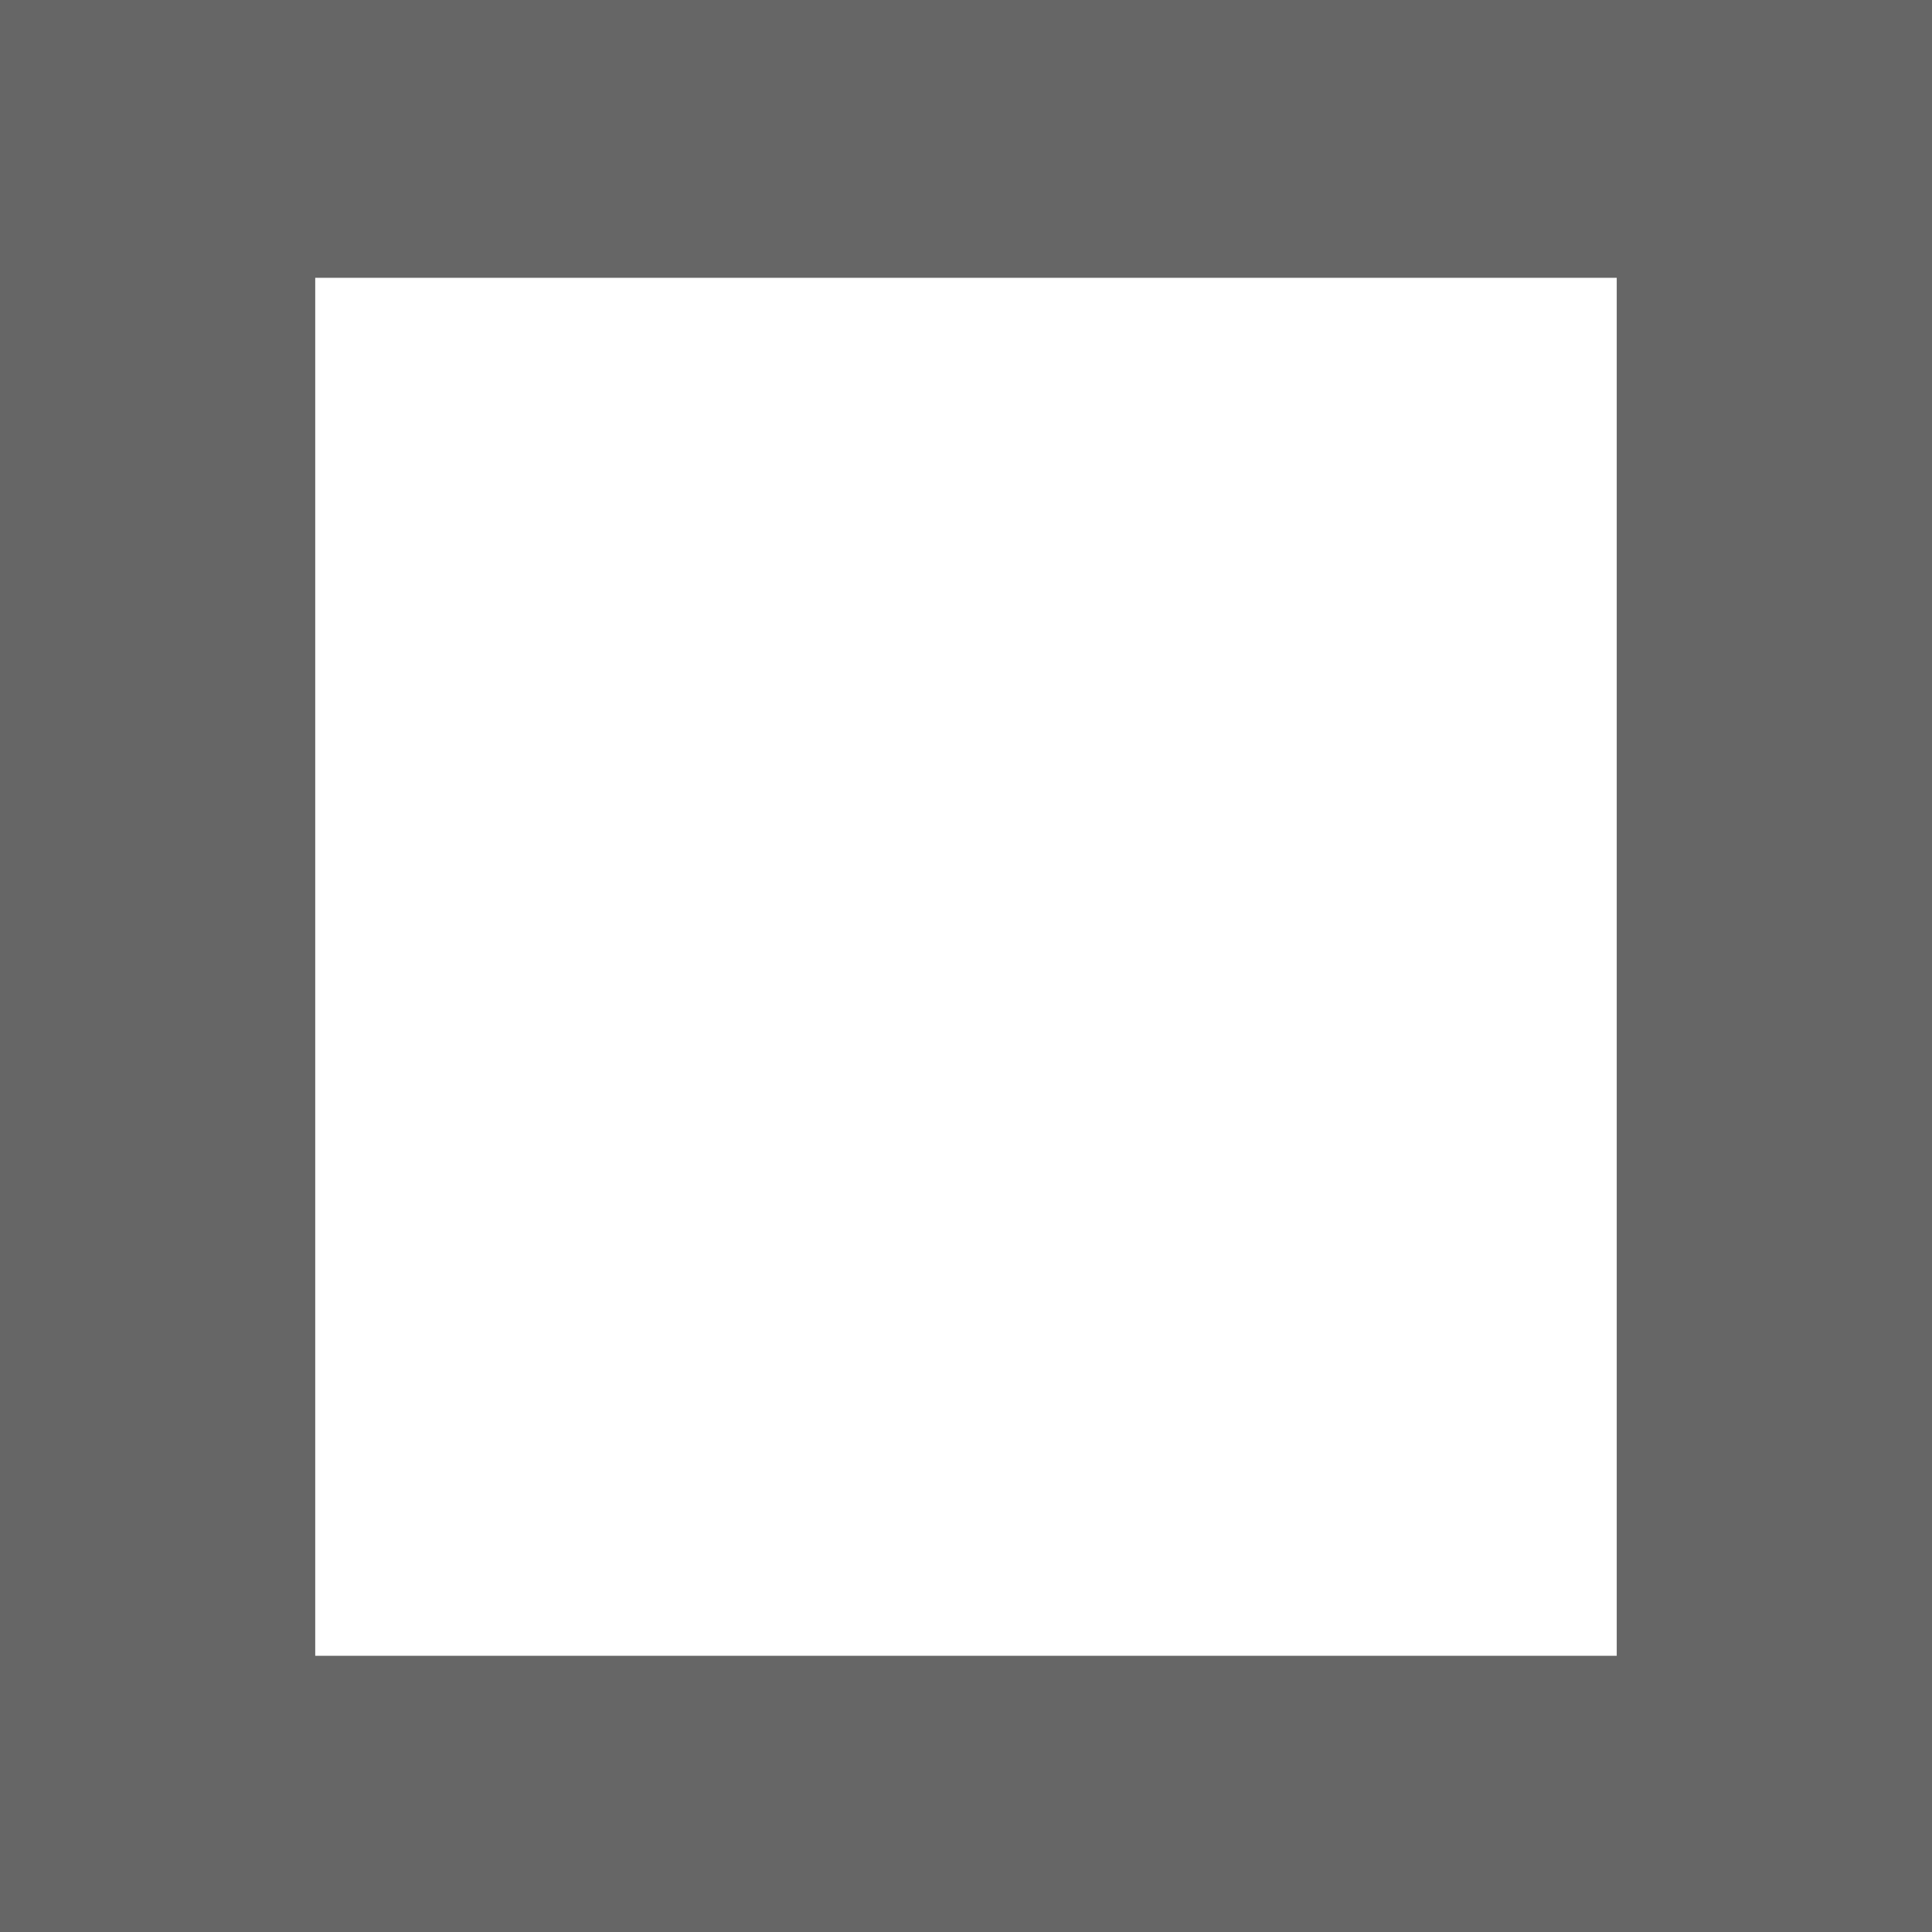 <?xml version="1.0" encoding="UTF-8" standalone="no"?>
<!-- Created with Inkscape (http://www.inkscape.org/) -->

<svg
   xmlns:dc="http://purl.org/dc/elements/1.1/"
   xmlns:cc="http://creativecommons.org/ns#"
   xmlns:rdf="http://www.w3.org/1999/02/22-rdf-syntax-ns#"
   xmlns:svg="http://www.w3.org/2000/svg"
   xmlns="http://www.w3.org/2000/svg"
   xmlns:sodipodi="http://sodipodi.sourceforge.net/DTD/sodipodi-0.dtd"
   xmlns:inkscape="http://www.inkscape.org/namespaces/inkscape"
   version="1.0"
   width="43.877"
   height="43.877"
   id="svg2"
   sodipodi:version="0.32"
   inkscape:version="0.48.1 "
   sodipodi:docname="unchecked.svg"
   inkscape:output_extension="org.inkscape.output.svg.inkscape"
   inkscape:export-filename="C:\Users\Carsten\Desktop\unchecked.png"
   inkscape:export-xdpi="20.51"
   inkscape:export-ydpi="20.51">
  <sodipodi:namedview
     inkscape:window-height="940"
     inkscape:window-width="1280"
     inkscape:pageshadow="2"
     inkscape:pageopacity="0.0"
     guidetolerance="10.0"
     gridtolerance="10.0"
     objecttolerance="10.0"
     borderopacity="1.0"
     bordercolor="#666666"
     pagecolor="#ffffff"
     id="base"
     inkscape:zoom="7.4443868"
     inkscape:cx="4.0187354"
     inkscape:cy="15.957676"
     inkscape:window-x="175"
     inkscape:window-y="175"
     inkscape:current-layer="svg2"
     showgrid="false"
     fit-margin-top="0"
     fit-margin-left="0"
     fit-margin-right="0"
     fit-margin-bottom="0"
     inkscape:window-maximized="1" />
  <defs
     id="defs4" />
  <path
     inkscape:connector-curvature="0"
     d="m 0,0 0,43.877 43.877,0 L 43.877,0 0,0 z m 7.159,6.309 29.558,0 0,31.295 -29.558,0 0,-31.295 z"
     style="fill:#666666;fill-opacity:1;fill-rule:nonzero;stroke:none"
     id="path2161" />
</svg>
